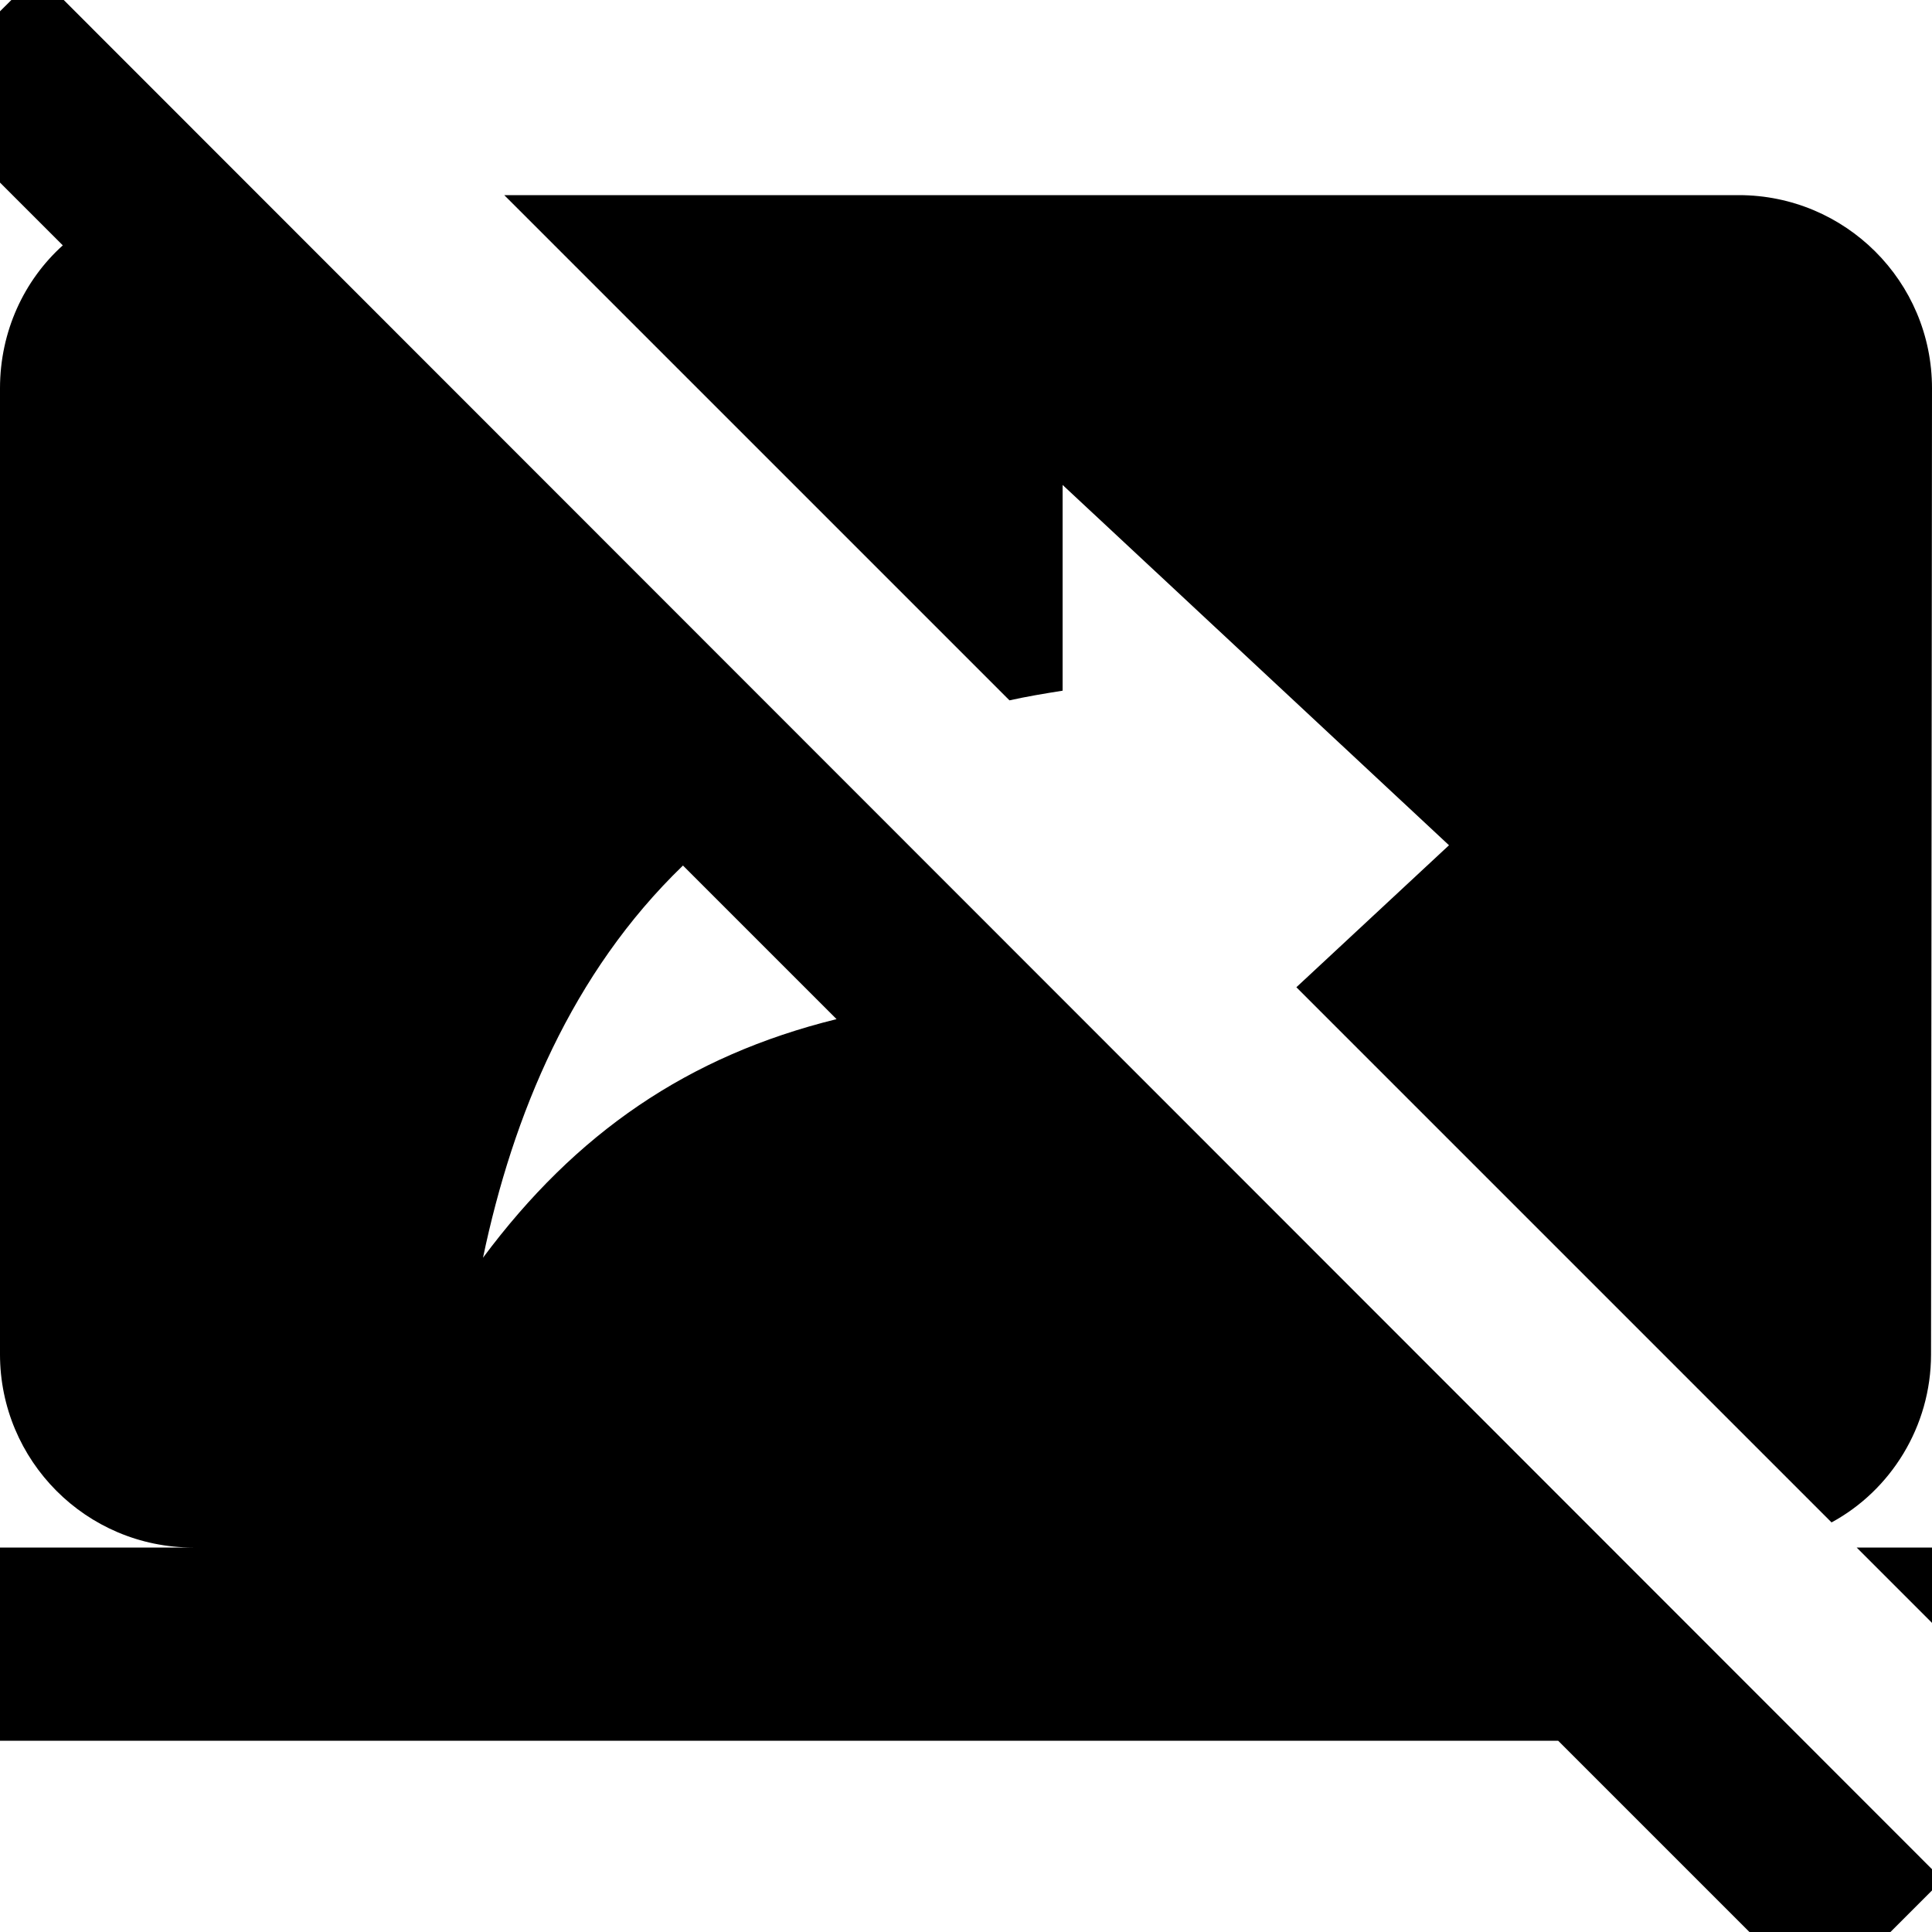 <svg xmlns="http://www.w3.org/2000/svg" viewBox="2 2 20 20"><path d="M0 0h24v24H0V0z" fill="none"/><path d="M21.22 18.02l2 2H24v-2h-2.78zm.77-2l.01-10c0-1.11-.9-2-2-2H7.22l5.23 5.23c.18-.04.36-.07.55-.1V7.02l4 3.73-1.58 1.47 5.54 5.54c.61-.33 1.03-.99 1.03-1.74zM2.39 1.73L1.11 3l1.54 1.54c-.4.36-.65.89-.65 1.48v10c0 1.1.89 2 2 2H0v2h18.13l2.71 2.71 1.27-1.27L2.39 1.73zM7 15.02c.31-1.48.92-2.95 2.07-4.06l1.59 1.59c-1.54.38-2.7 1.18-3.66 2.47z"/></svg>